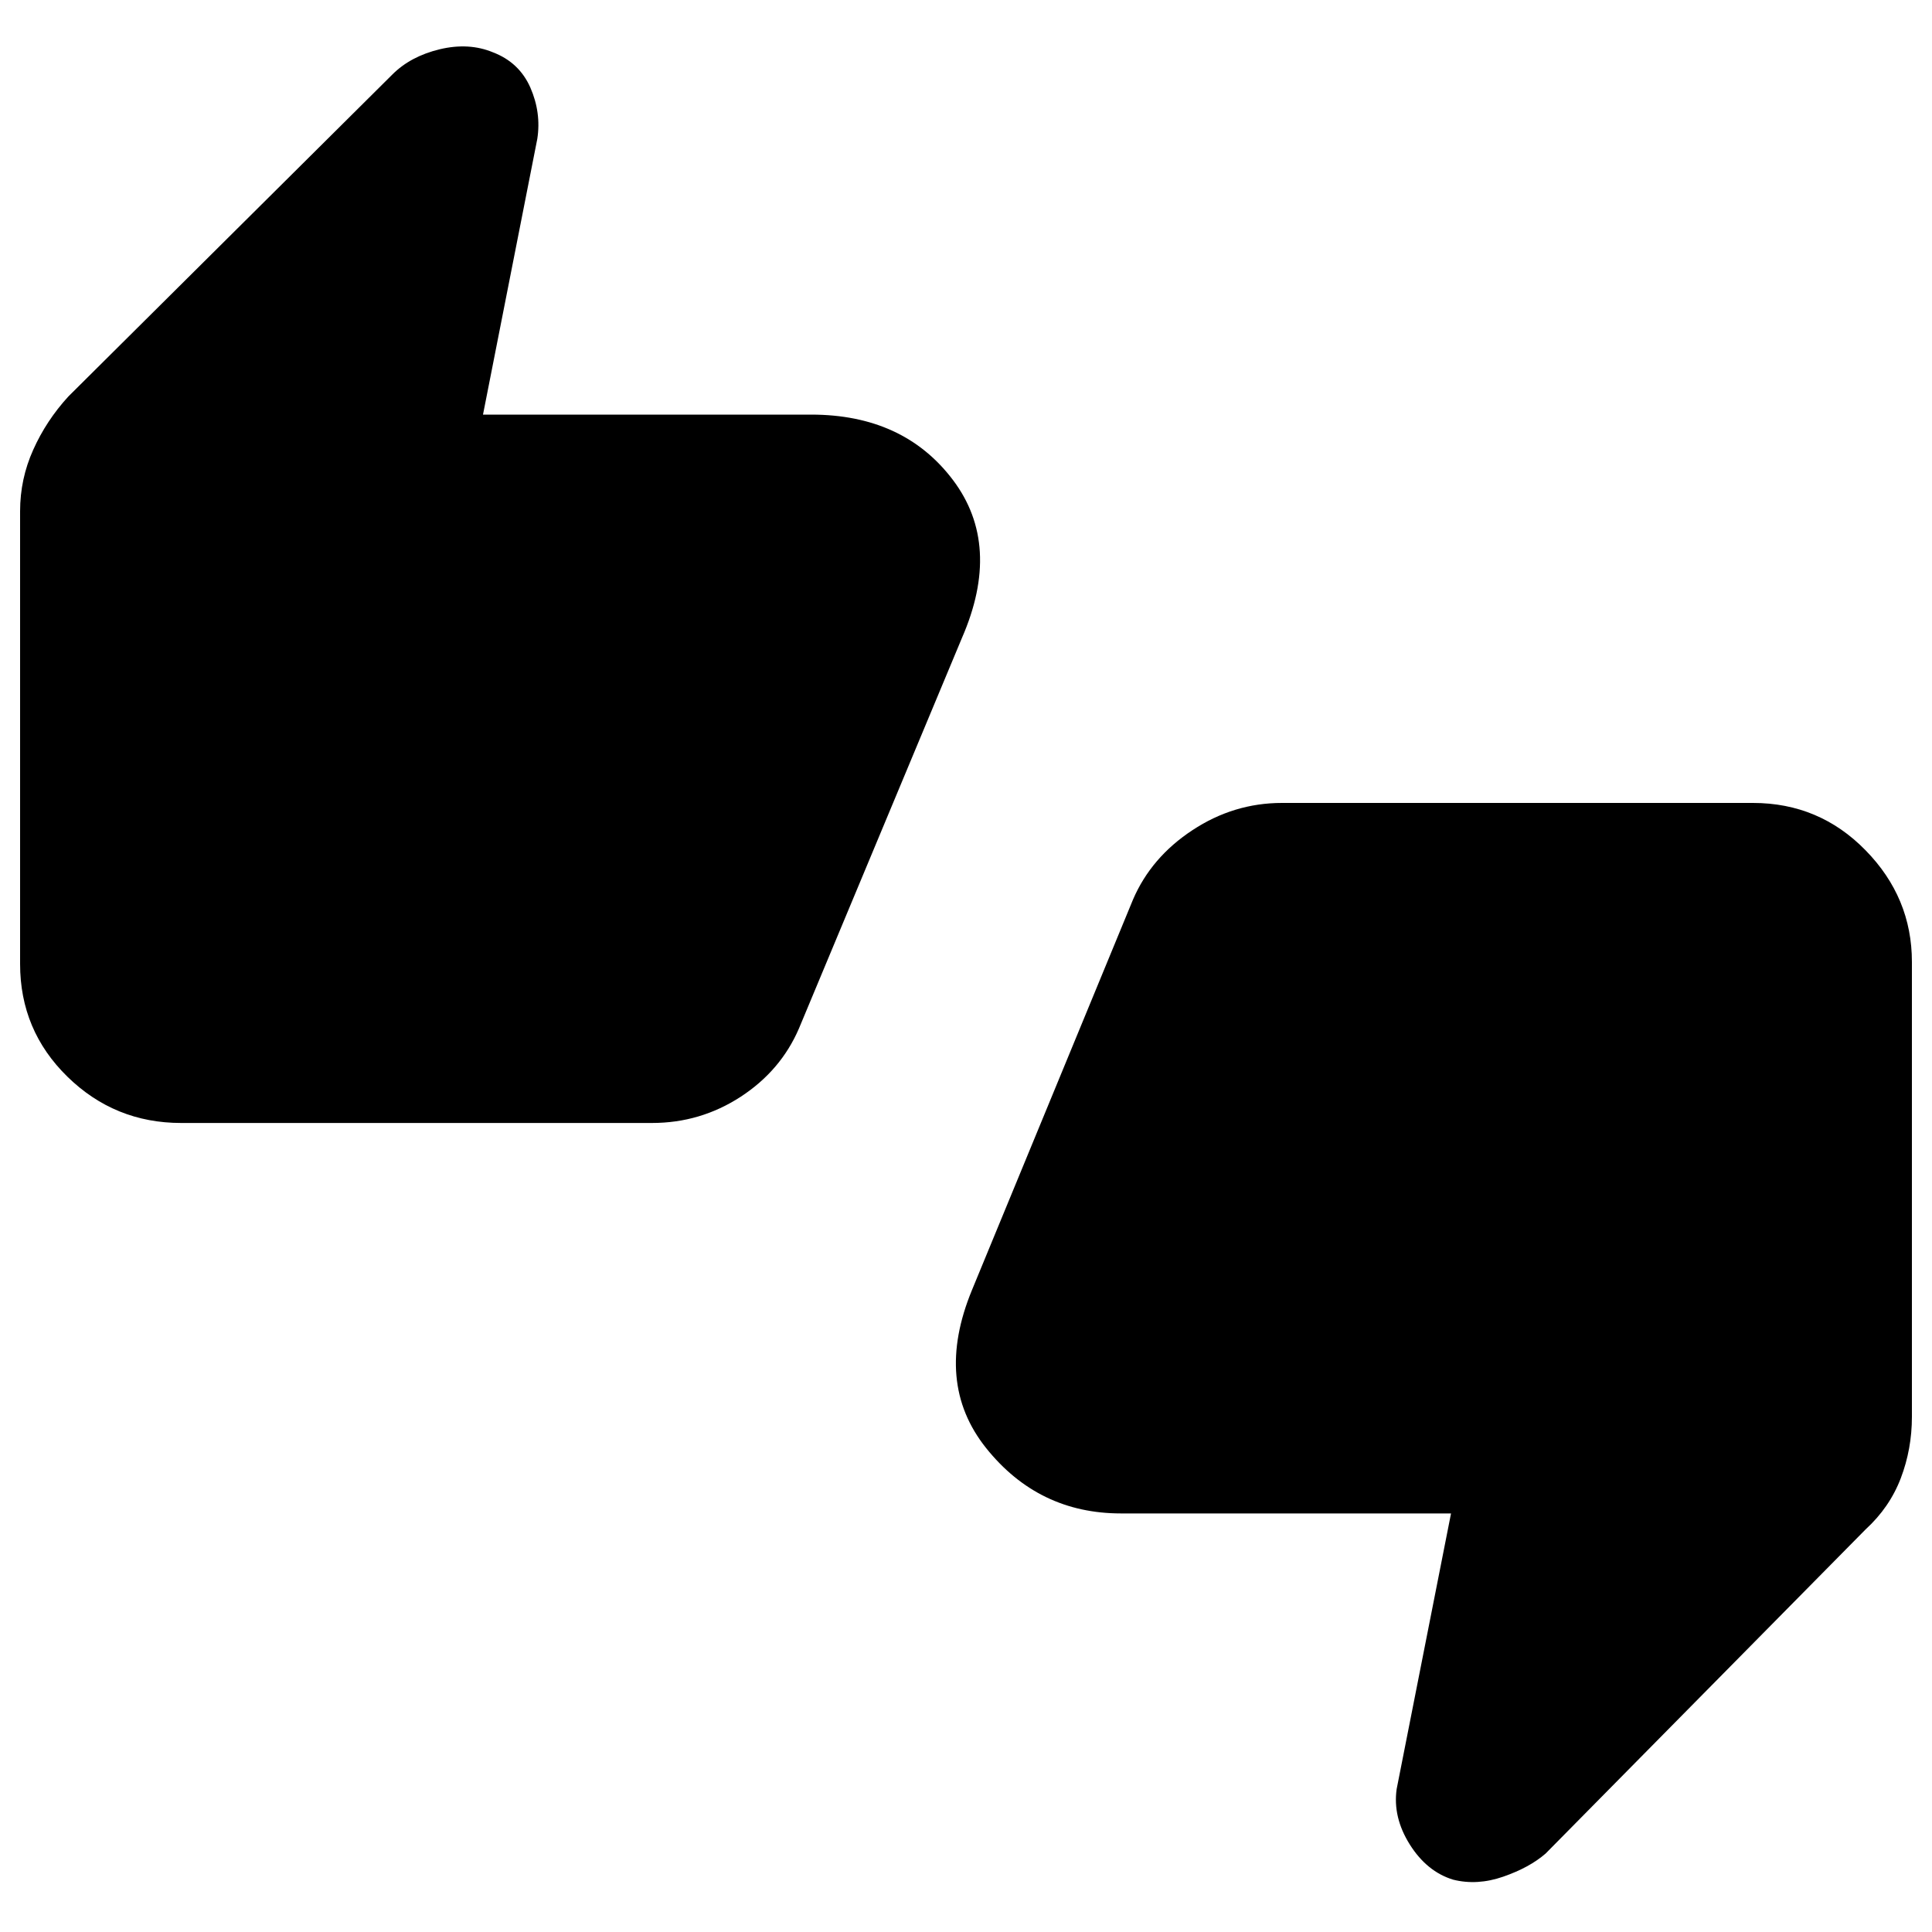 <svg xmlns="http://www.w3.org/2000/svg" height="20" width="20"><path d="M1.875 11.625q-.687 0-1.177-.479t-.49-1.167V5.292q0-.334.136-.636.135-.302.364-.552L4.062.771q.188-.188.49-.261.302-.072.552.032.271.104.386.364.114.261.072.532L5 4.292h3.396q.958 0 1.469.677.51.677.093 1.635l-1.687 4.042q-.188.437-.604.708-.417.271-.917.271ZM6.75 9.979l1.667-3.937v-.104H3l.438-2.23-1.584 1.563v4.708Zm8.292 9.479q-.271-.083-.448-.364-.177-.282-.136-.573l.563-2.854h-3.417q-.854 0-1.396-.677-.541-.678-.146-1.636l1.667-4.042q.188-.437.615-.718.427-.282.927-.282h4.875q.687 0 1.166.49.48.49.48 1.156v4.709q0 .333-.115.635t-.365.531L16 19.188q-.167.145-.438.239-.27.094-.52.031Zm-1.771-9.5-1.667 3.938v.125h5.417l-.438 2.229 1.563-1.562v-4.73Zm-11.417.021V5.271l1.584-1.563L3 5.938h5.417v.104L6.75 9.979H1.854Zm16.292-.021v4.73l-1.563 1.562.438-2.229h-5.417v-.125l1.667-3.938h4.875Z"/></svg>